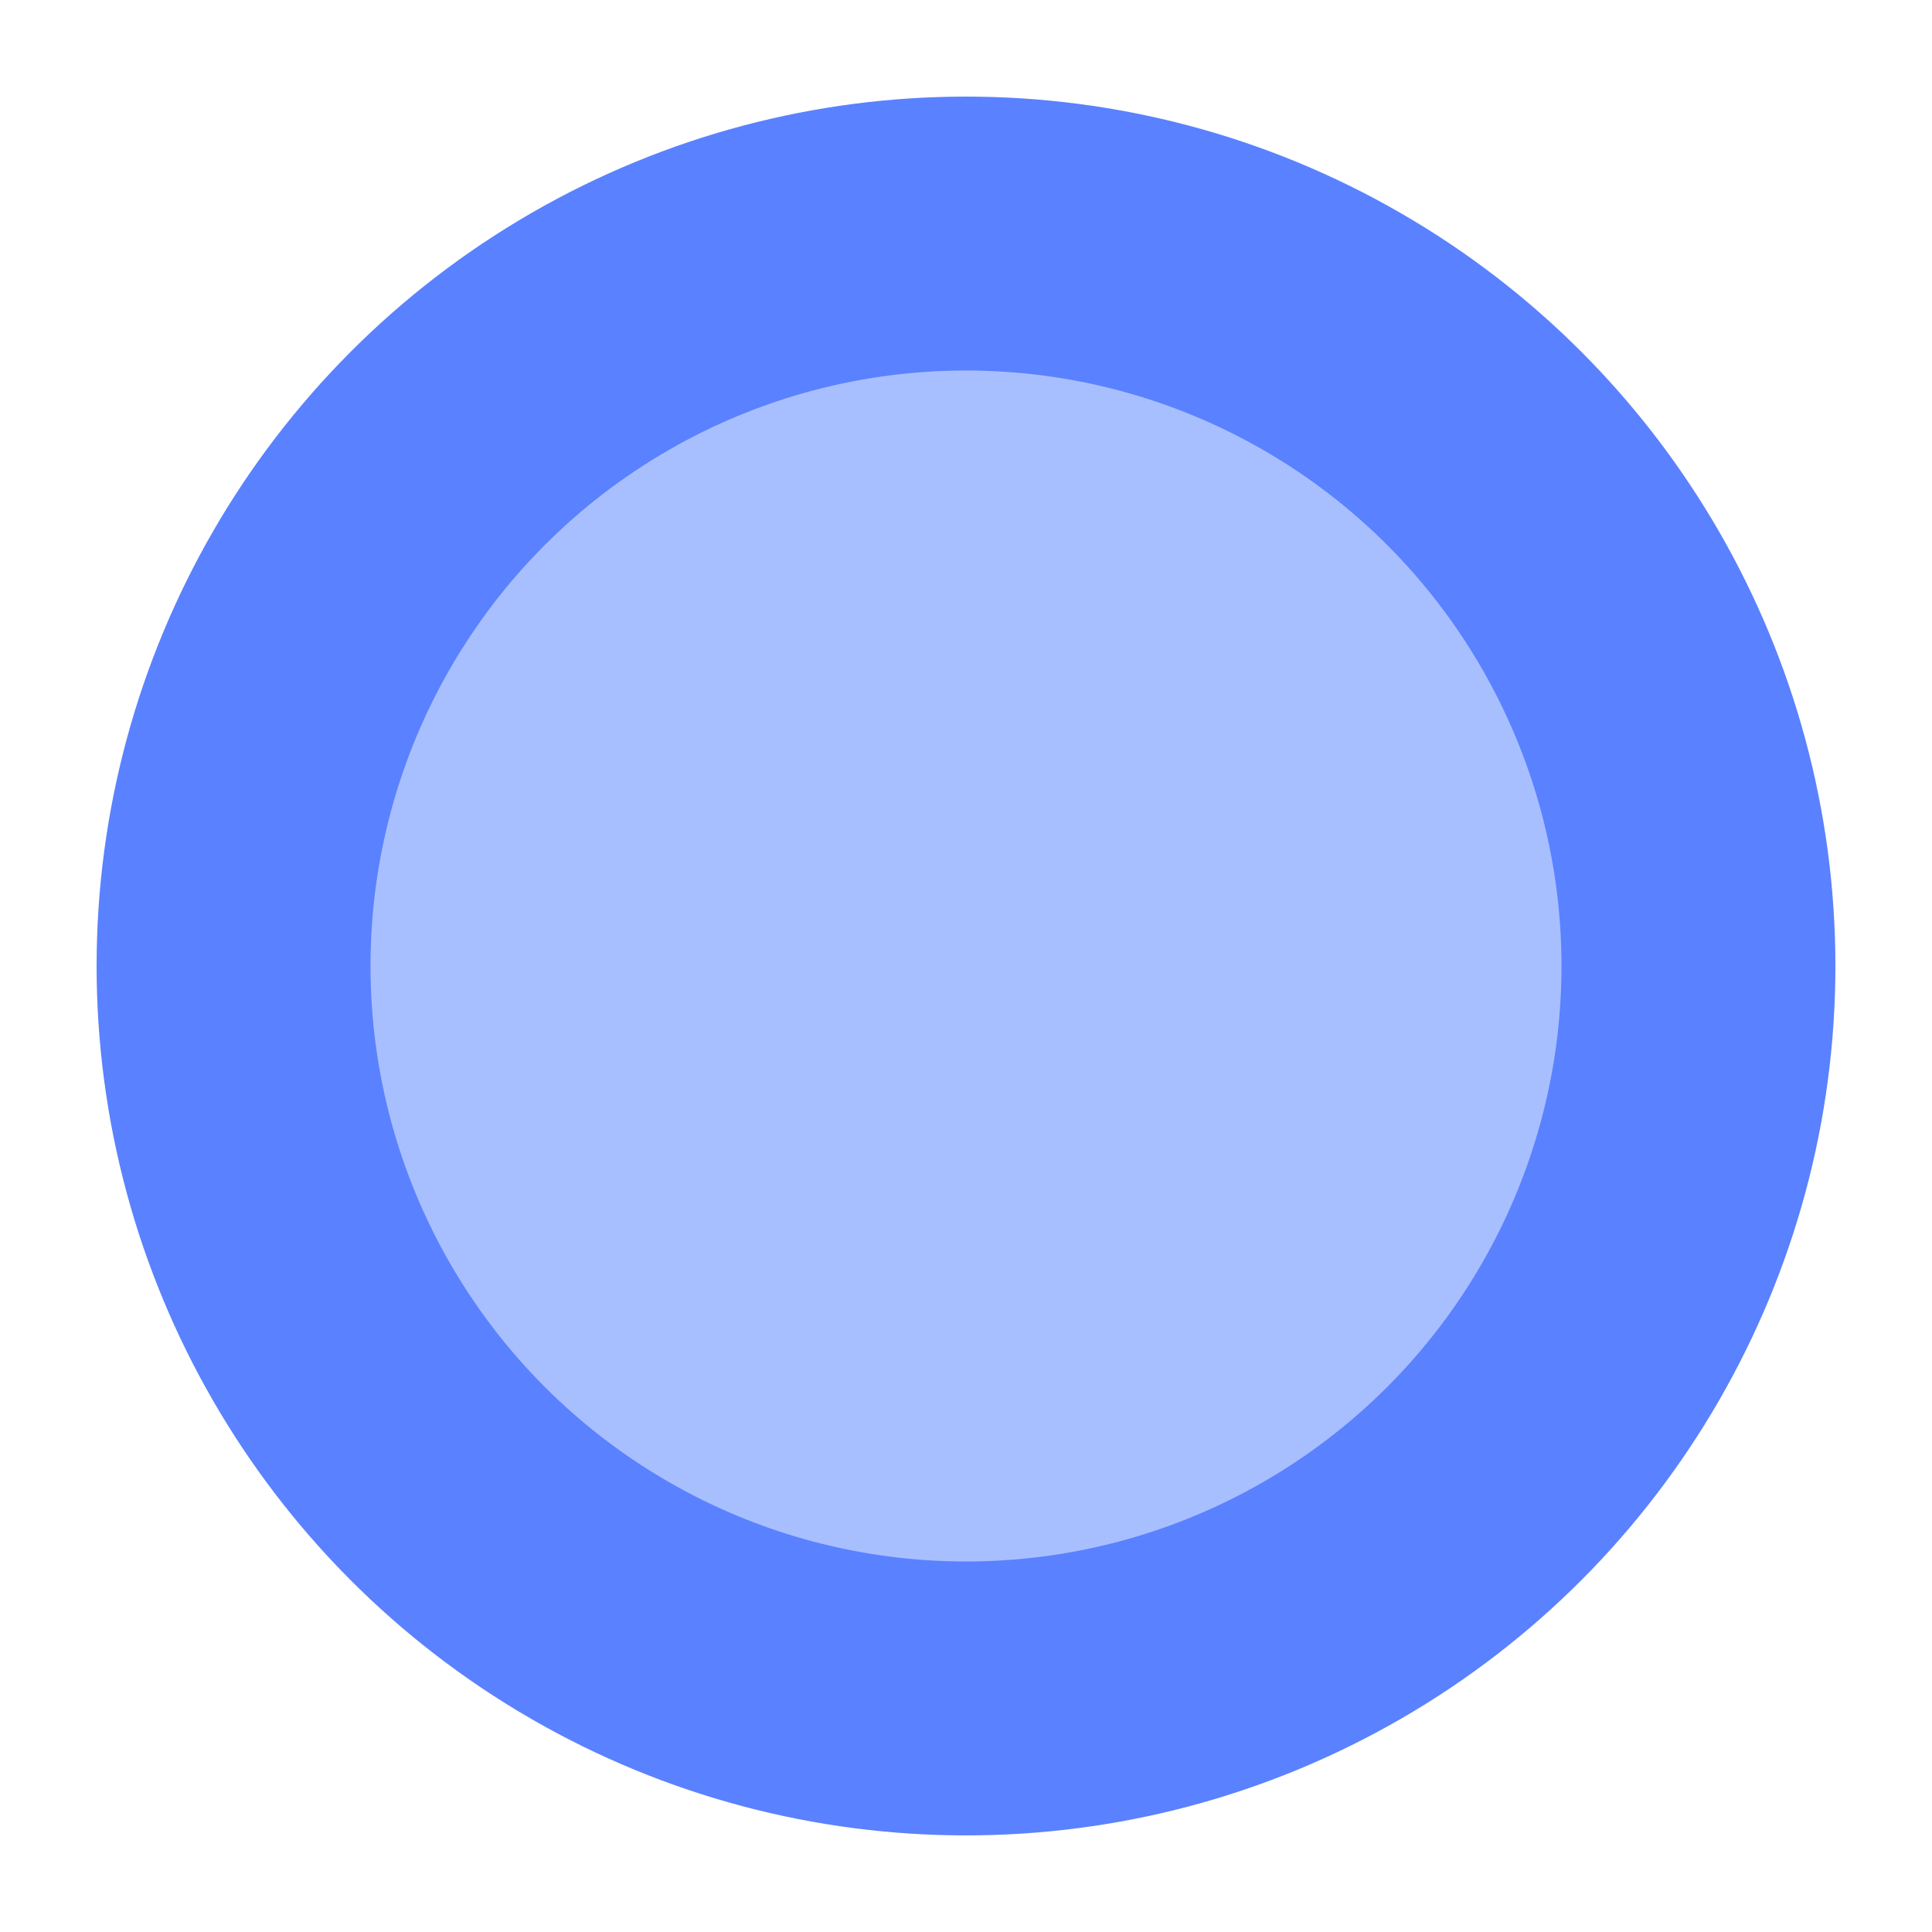 <svg id="Layer_1" data-name="Layer 1" xmlns="http://www.w3.org/2000/svg" viewBox="0 0 40 40"><defs><style>.cls-1{fill:#5a81ff;}.cls-2{fill:#a8bfff;}.cls-3{fill:none;}</style></defs><circle class="cls-1" cx="20" cy="20" r="18"/><circle class="cls-2" cx="20" cy="20" r="12.329"/><rect class="cls-3" width="40" height="40"/></svg>